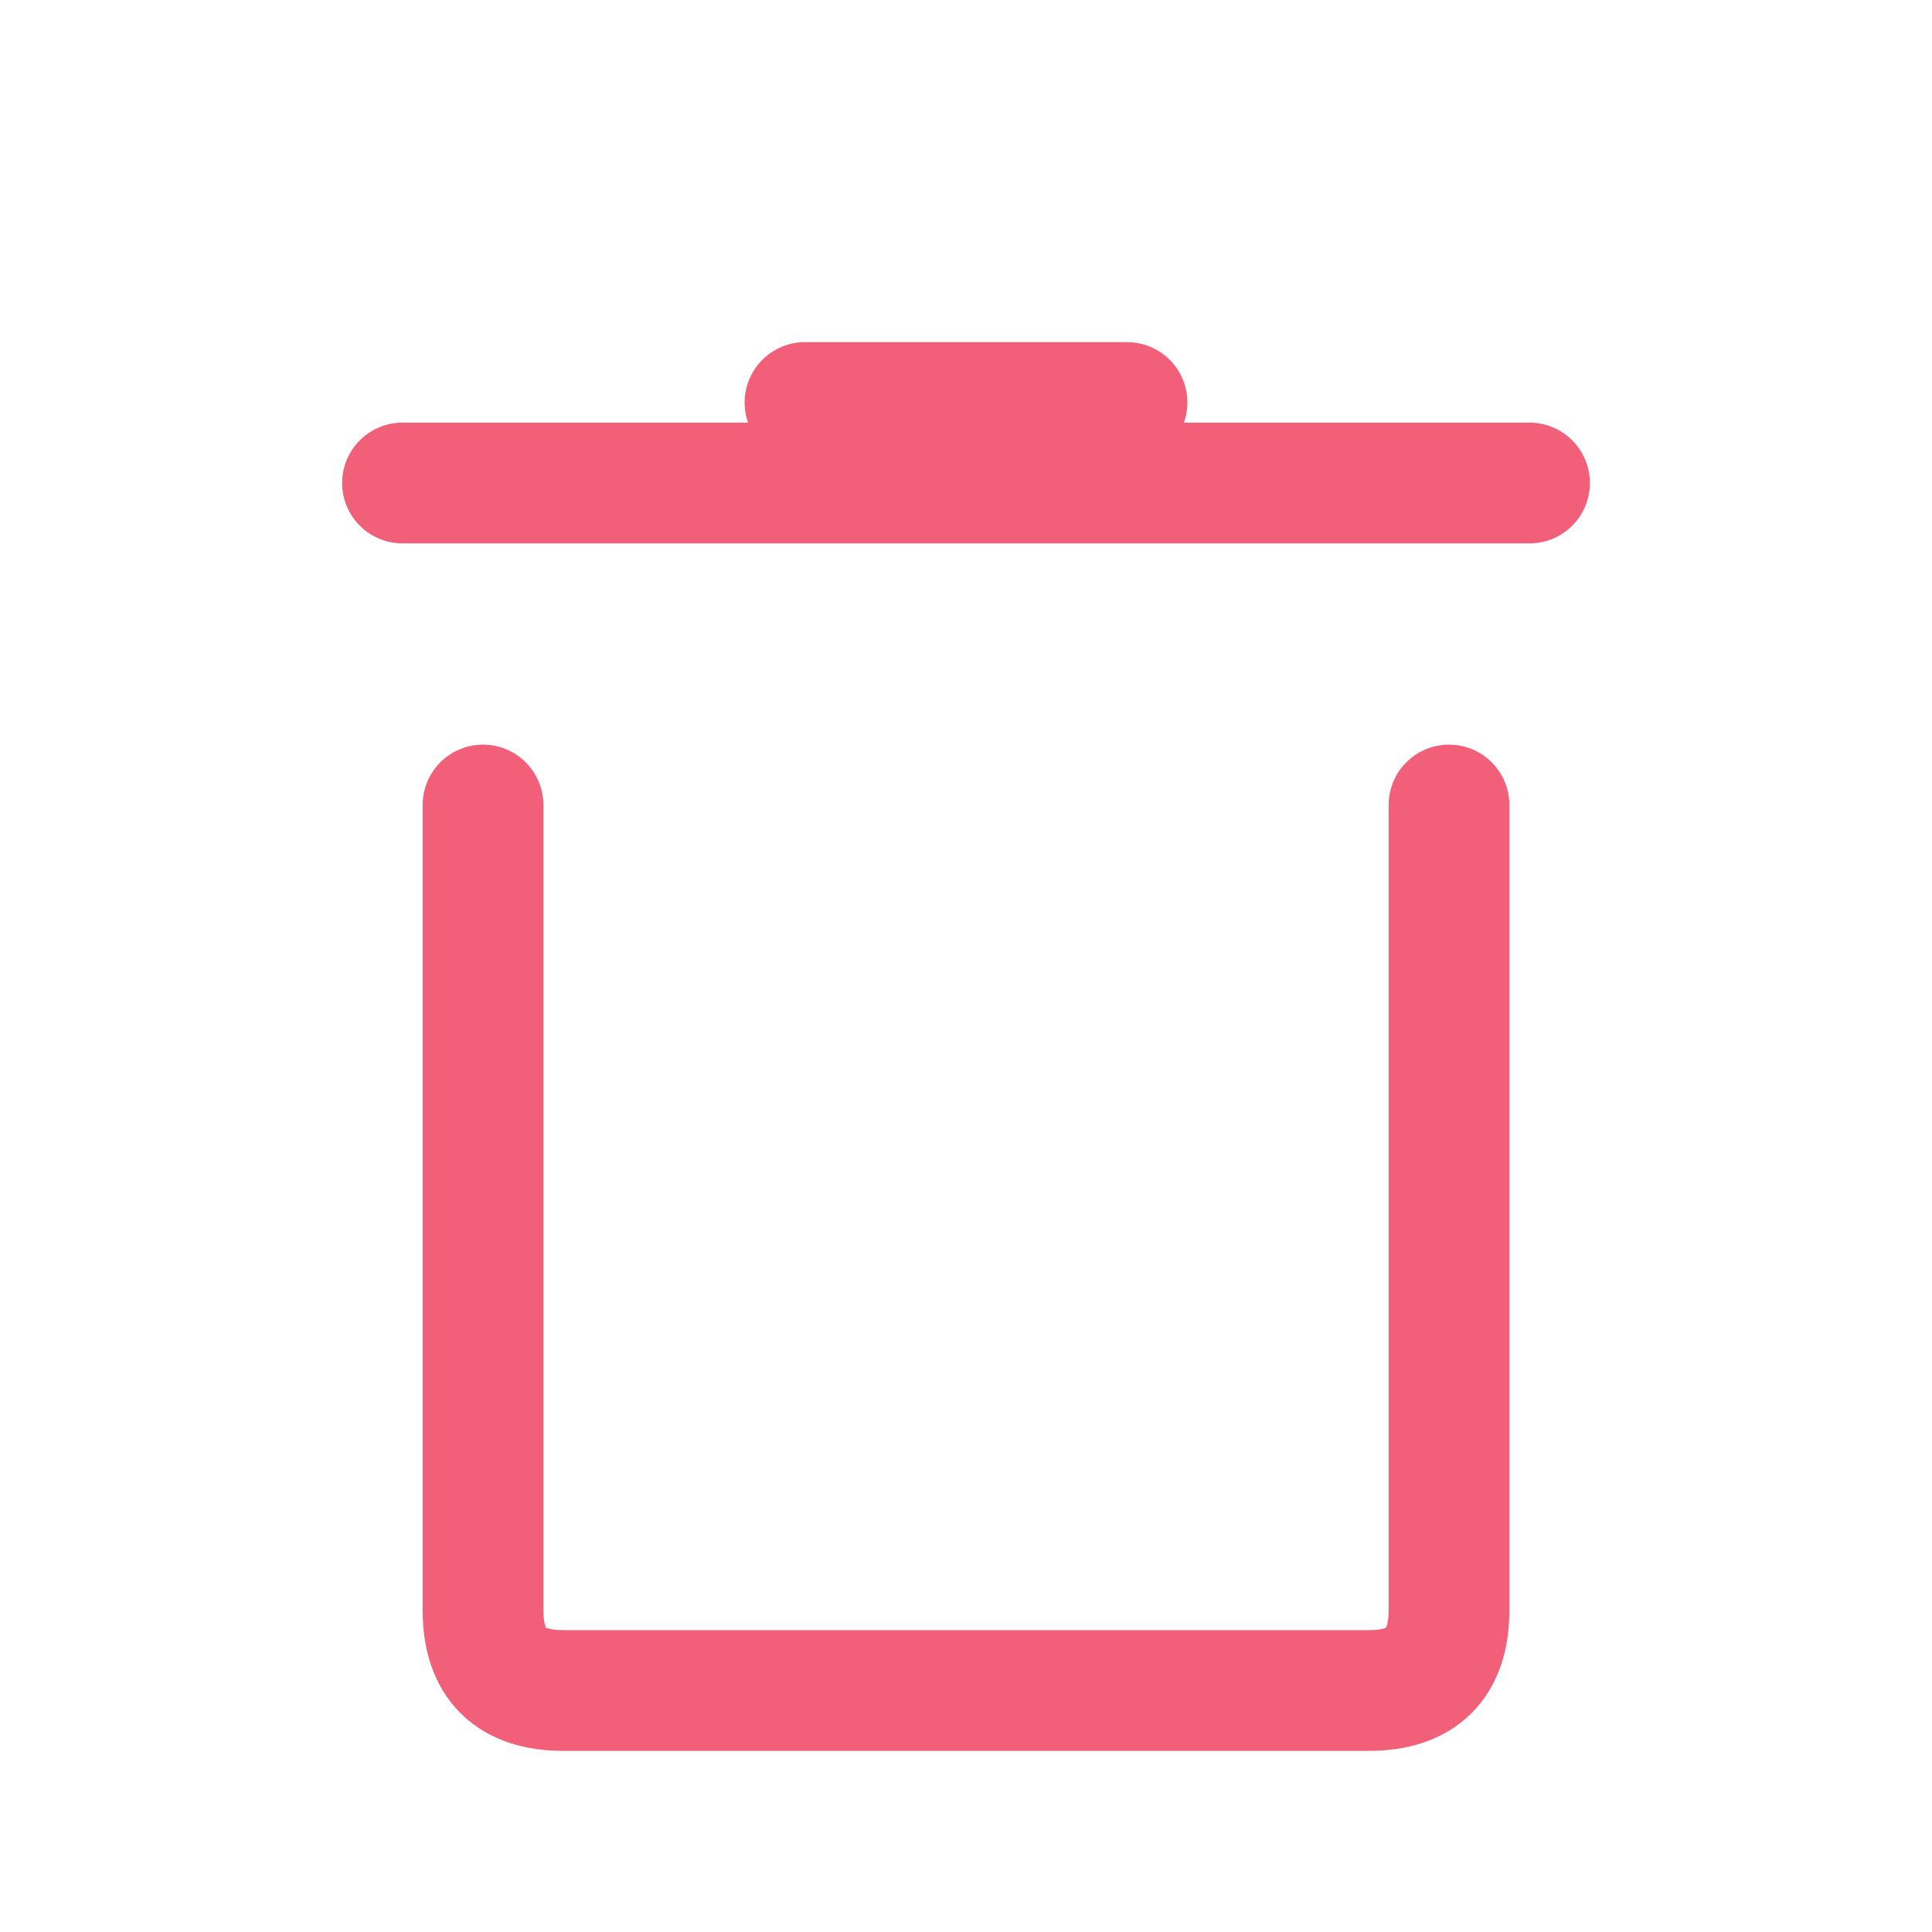 <svg role="img" xmlns="http://www.w3.org/2000/svg" width="48px" height="48px" viewBox="0 0 24 24" aria-labelledby="binIconTitle binIconDesc" stroke="#f15f79" stroke-width="1.5" stroke-linecap="round" stroke-linejoin="round" fill="none" color="#f15f79"> <title id="binIconTitle">Bin</title> <desc id="binIconDesc">Icon of a bin (trash)</desc> <path d="M19 6L5 6M14 5L10 5M6 10L6 20C6 20.667 6.333 21 7 21 7.667 21 11 21 17 21 17.667 21 18 20.667 18 20 18 19.333 18 16 18 10"/> </svg>